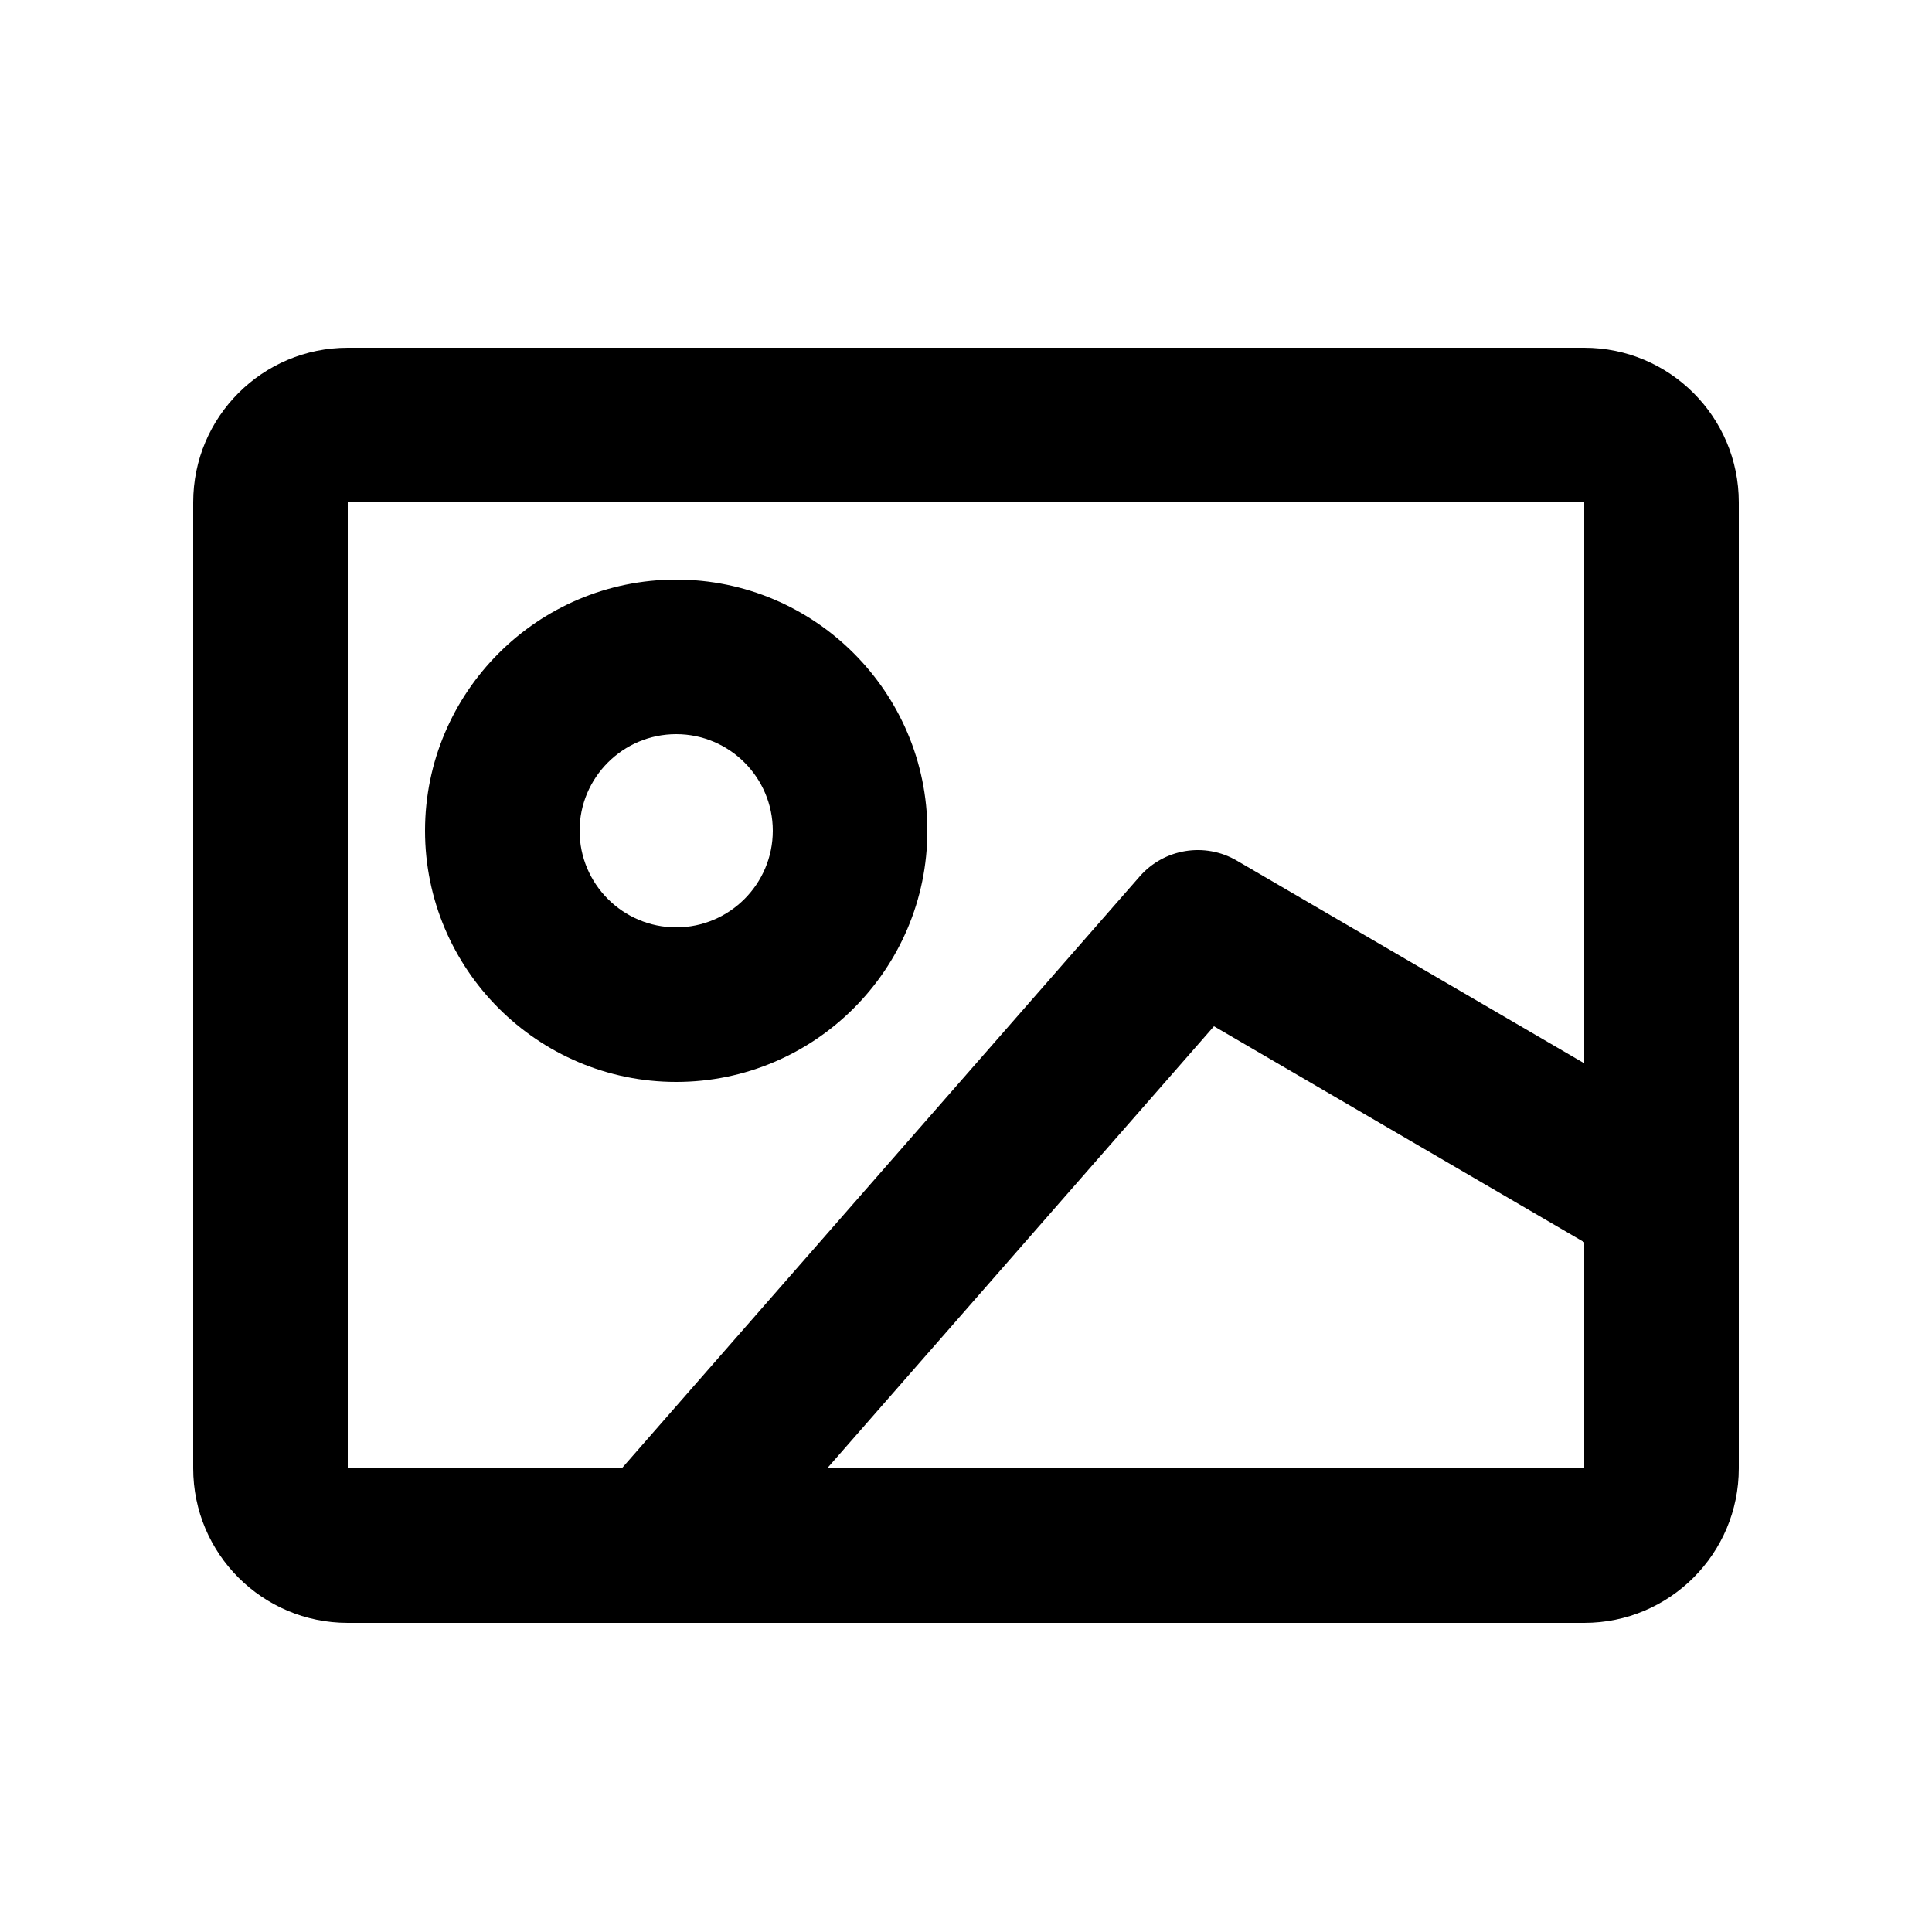 <svg xmlns="http://www.w3.org/2000/svg" xmlns:xlink="http://www.w3.org/1999/xlink" version="1.1" id="Layer_1" x="0px" y="0px" width="100px" height="100px" viewBox="0 0 100 100" enable-background="new 0 0 100 100" xml:space="preserve">
<g>
	<path d="M82,18H18c-4.418,0-8,3.582-8,8v50c0,4.418,3.582,8,8,8h64c4.418,0,8-3.582,8-8V26C90,21.582,86.418,18,82,18z M18,26h64   v29.036L64.016,44.545c-1.656-0.966-3.765-0.622-5.026,0.821L32.185,76H18V26z M42.814,76l20.021-22.882L82,64.298V76H42.814z"/>
	<path d="M35,56c7.168,0,13-5.832,13-13s-5.832-13-13-13s-13,5.832-13,13S27.832,56,35,56z M35,38c2.757,0,5,2.243,5,5s-2.243,5-5,5   s-5-2.243-5-5S32.243,38,35,38z"/>
</g>
</svg>